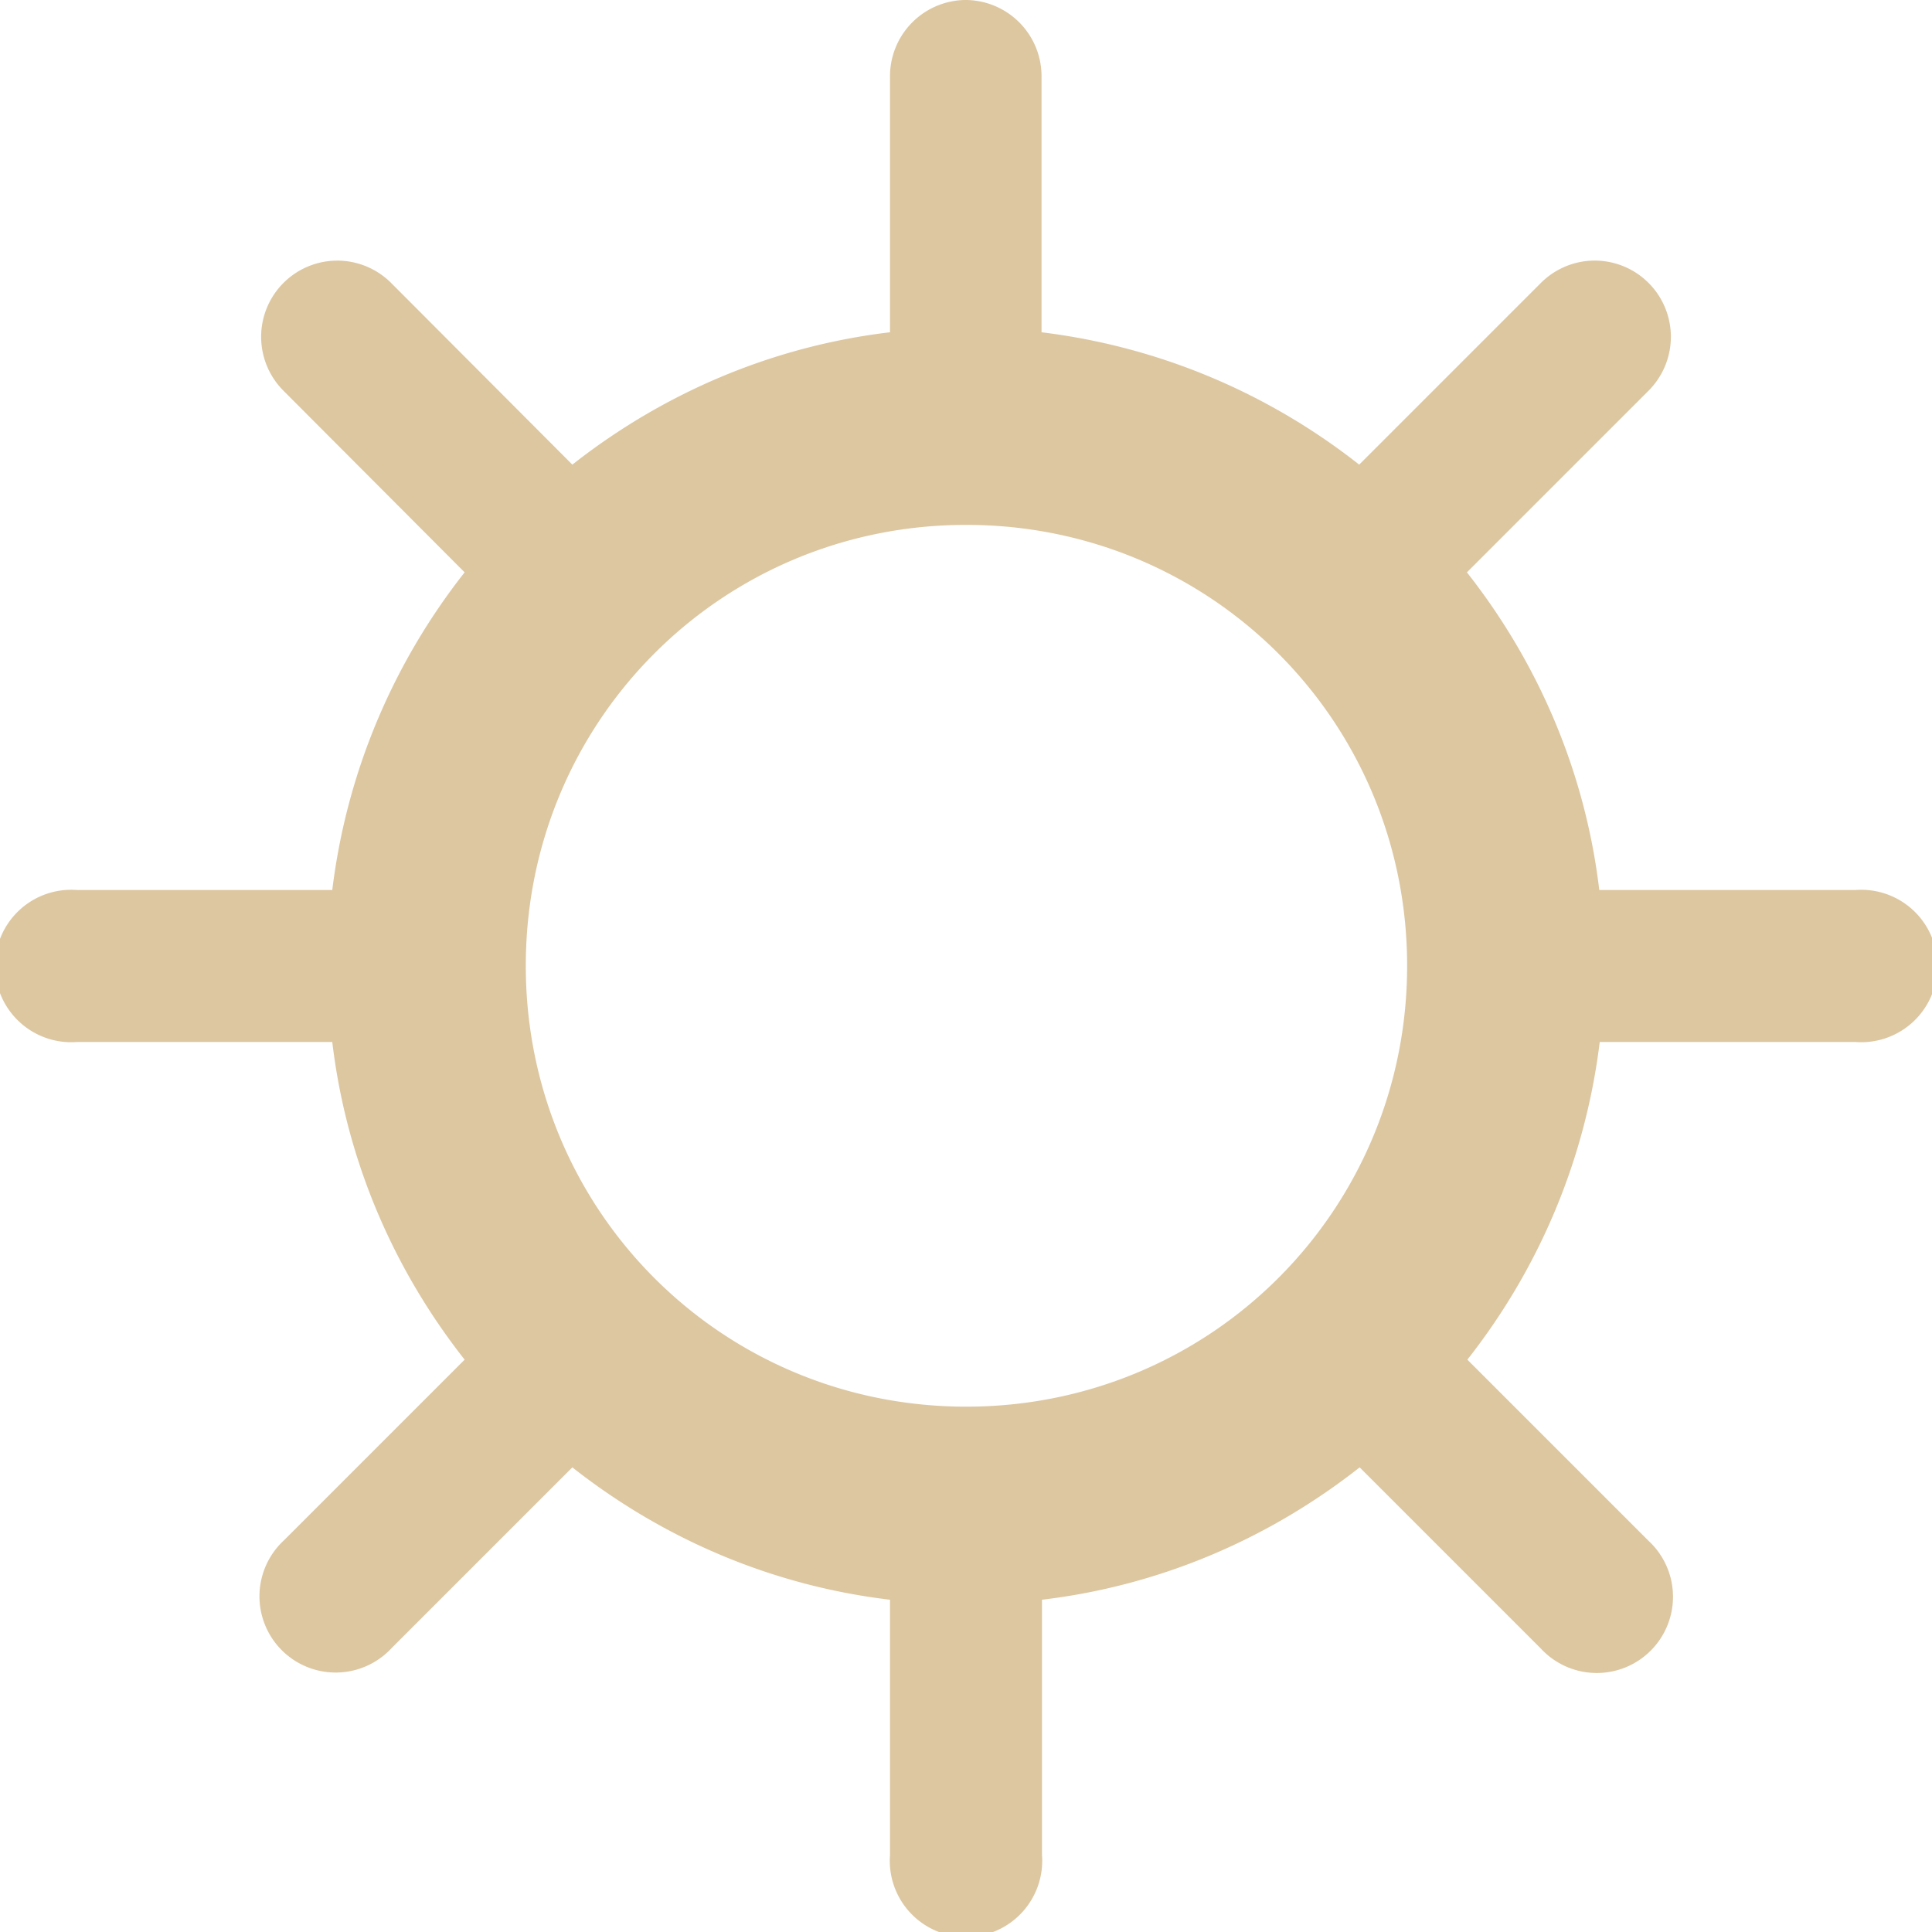 <?xml version="1.0" encoding="UTF-8" standalone="no"?>
<!-- Created with Inkscape (http://www.inkscape.org/) -->
<svg width="16" height="16" viewBox="0 0 4.233 4.233" version="1.1" id="svg8"
   inkscape:version="1.2 (dc2aedaf03, 2022-05-15)" sodipodi:docname="ow-01d.svg"
   xmlns:inkscape="http://www.inkscape.org/namespaces/inkscape"
   xmlns:sodipodi="http://sodipodi.sourceforge.net/DTD/sodipodi-0.dtd" xmlns="http://www.w3.org/2000/svg"
   xmlns:svg="http://www.w3.org/2000/svg" xmlns:rdf="http://www.w3.org/1999/02/22-rdf-syntax-ns#"
   xmlns:cc="http://creativecommons.org/ns#" xmlns:dc="http://purl.org/dc/elements/1.1/">
   <defs id="defs2" />
   <sodipodi:namedview id="base" pagecolor="#ddc7a1" bordercolor="#666666" borderopacity="1.0"
      inkscape:pageopacity="0.0" inkscape:pageshadow="2" inkscape:zoom="18.044444" inkscape:cx="7.536946"
      inkscape:cy="10.972907" inkscape:document-units="px" inkscape:current-layer="layer1" showgrid="false" units="px"
      inkscape:window-width="1918" inkscape:window-height="1060" inkscape:window-x="0" inkscape:window-y="0"
      inkscape:window-maximized="1" inkscape:showpageshadow="2" inkscape:pagecheckerboard="0"
      inkscape:deskcolor="#d1d1d1" />
   <g inkscape:label="Layer 1" inkscape:groupmode="layer" id="layer1" transform="translate(0,-284.3)">
      <path
         style="color:#000000;font-style:normal;font-variant:normal;font-weight:normal;font-stretch:normal;font-size:medium;line-height:normal;font-family:sans-serif;font-variant-ligatures:normal;font-variant-position:normal;font-variant-caps:normal;font-variant-numeric:normal;font-variant-alternates:normal;font-feature-settings:normal;text-indent:0;text-align:start;text-decoration:none;text-decoration-line:none;text-decoration-style:solid;text-decoration-color:#000000;letter-spacing:normal;word-spacing:normal;text-transform:none;writing-mode:lr-tb;direction:ltr;text-orientation:mixed;dominant-baseline:auto;baseline-shift:baseline;text-anchor:start;white-space:normal;shape-padding:0;clip-rule:nonzero;display:inline;overflow:visible;visibility:visible;opacity:1;isolation:auto;mix-blend-mode:normal;color-interpolation:sRGB;color-interpolation-filters:linearRGB;solid-color:#000000;solid-opacity:1;vector-effect:none;fill:#ddc7a1;fill-opacity:1;fill-rule:nonzero;stroke:none;stroke-width:0.433;stroke-linecap:round;stroke-linejoin:round;stroke-miterlimit:4;stroke-dasharray:none;stroke-dashoffset:0;stroke-opacity:1;paint-order:markers stroke fill;color-rendering:auto;image-rendering:auto;shape-rendering:auto;text-rendering:auto;enable-background:accumulate"
         d="m 2.114,284.3 a 0.167,0.167 0 0 0 -0.164,0.168 v 0.56 c -0.261,0.031 -0.499,0.135 -0.696,0.29 l -0.396,-0.397 a 0.167,0.167 0 0 0 -0.12,-0.05 0.167,0.167 0 0 0 -0.116,0.286 l 0.396,0.397 c -0.155,0.197 -0.258,0.435 -0.29,0.696 H 0.169 a 0.167,0.167 0 1 0 0,0.333 h 0.559 c 0.031,0.261 0.135,0.499 0.29,0.696 l -0.396,0.396 a 0.167,0.167 0 1 0 0.236,0.236 L 1.254,287.515 c 0.197,0.155 0.435,0.259 0.696,0.29 v 0.559 a 0.167,0.167 0 1 0 0.333,0 v -0.559 c 0.261,-0.031 0.499,-0.135 0.696,-0.29 l 0.397,0.397 a 0.167,0.167 0 1 0 0.236,-0.236 l -0.397,-0.397 c 0.155,-0.197 0.258,-0.435 0.29,-0.696 h 0.56 a 0.167,0.167 0 1 0 0,-0.333 H 3.504 c -0.031,-0.261 -0.135,-0.499 -0.29,-0.696 l 0.397,-0.397 a 0.167,0.167 0 0 0 -0.121,-0.286 0.167,0.167 0 0 0 -0.115,0.05 l -0.397,0.397 c -0.197,-0.155 -0.435,-0.258 -0.696,-0.29 v -0.56 A 0.167,0.167 0 0 0 2.114,284.3 Z m 0.003,1.15 c 0.536,0 0.966,0.43 0.966,0.966 0,0.536 -0.43,0.966 -0.966,0.966 -0.536,0 -0.965,-0.43 -0.965,-0.966 0,-0.536 0.429,-0.966 0.965,-0.966 z"
         id="path4519" inkscape:connector-curvature="0" />
   </g>
</svg>